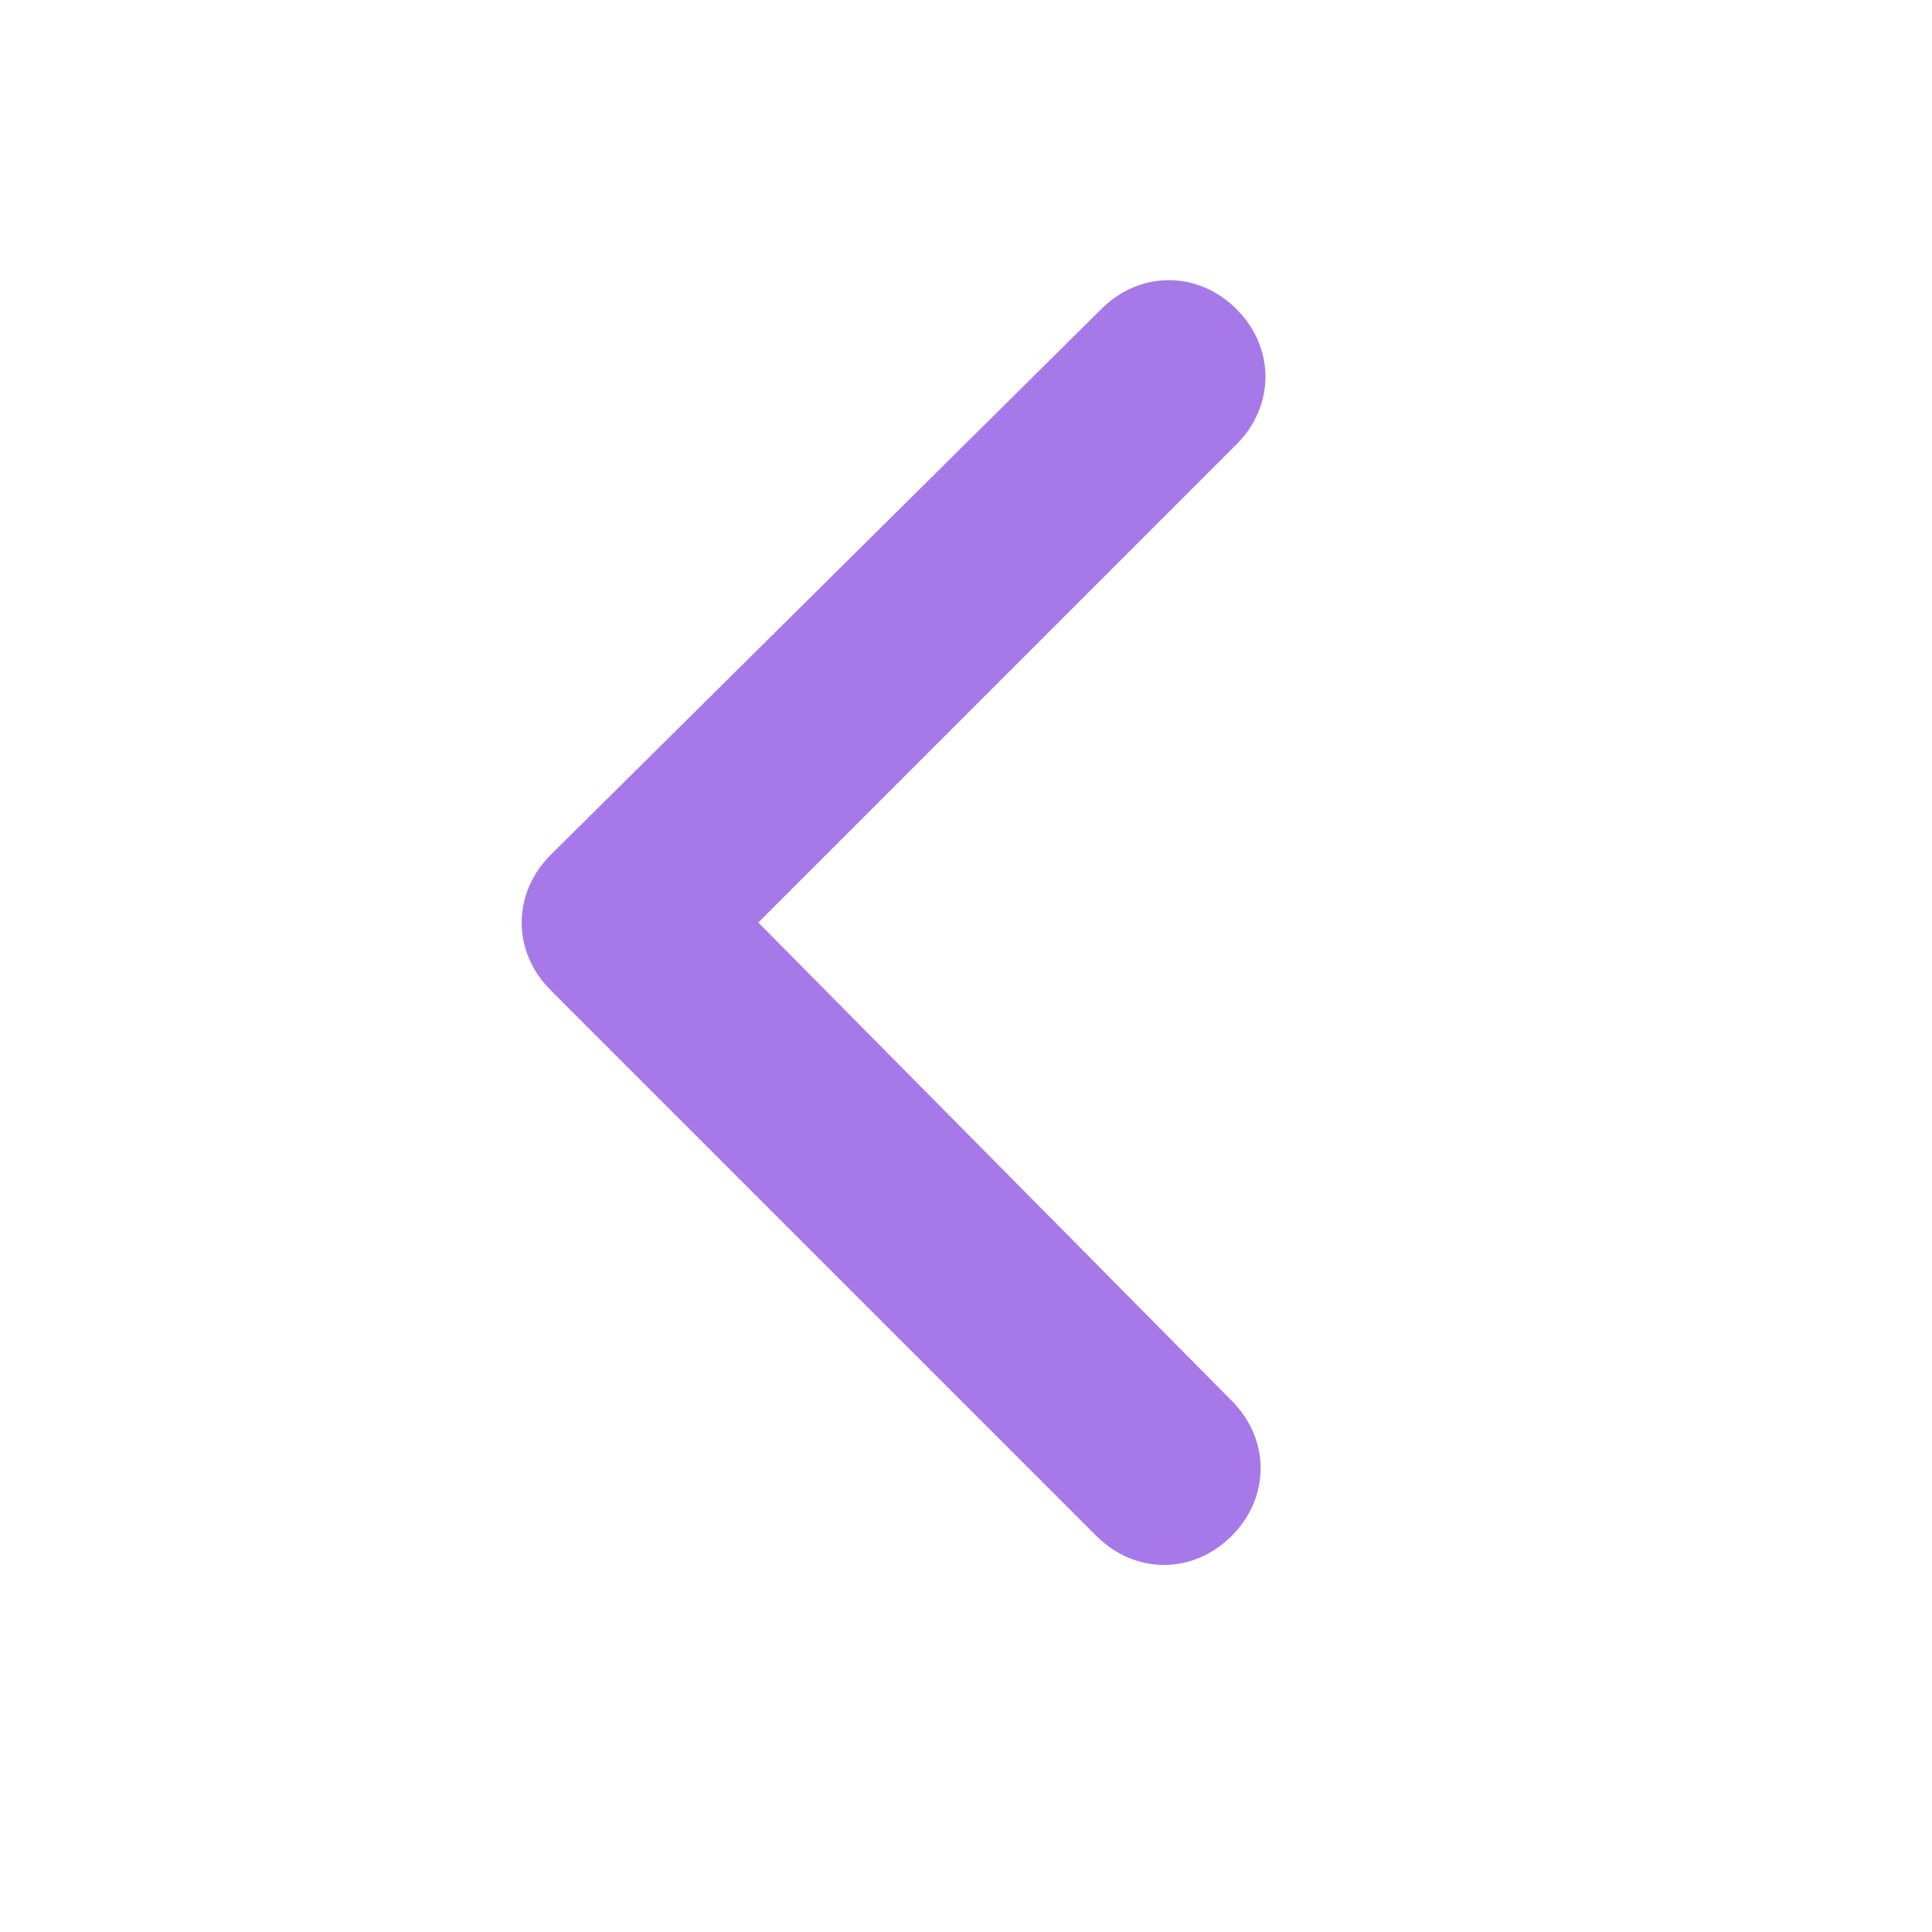 <?xml version="1.0" encoding="utf-8"?>
<!-- Generator: Adobe Illustrator 19.2.1, SVG Export Plug-In . SVG Version: 6.00 Build 0)  -->
<svg version="1.1" id="图层_1" xmlns="http://www.w3.org/2000/svg" xmlns:xlink="http://www.w3.org/1999/xlink" x="0px" y="0px"
	 viewBox="0 0 40 40" style="enable-background:new 0 0 40 40;" xml:space="preserve">
<style type="text/css">
	.st0{display:none;fill:none;}
	.st1{fill:#A779E8;}
</style>
<title>ico_last</title>
<desc>Created with Sketch.</desc>
<rect id="Rectangle-2" class="st0" width="40" height="40"/>
<path id="Combined-Shape" class="st1" d="M15.7,19.1l9.9-9.9c0.8-0.8,0.8-2,0-2.8s-2-0.8-2.8,0L11.4,17.7c-0.4,0.4-0.6,0.9-0.6,1.4
	s0.2,1,0.6,1.4l11.3,11.3c0.8,0.8,2,0.8,2.8,0s0.8-2,0-2.8L15.7,19.1z"/>
</svg>
